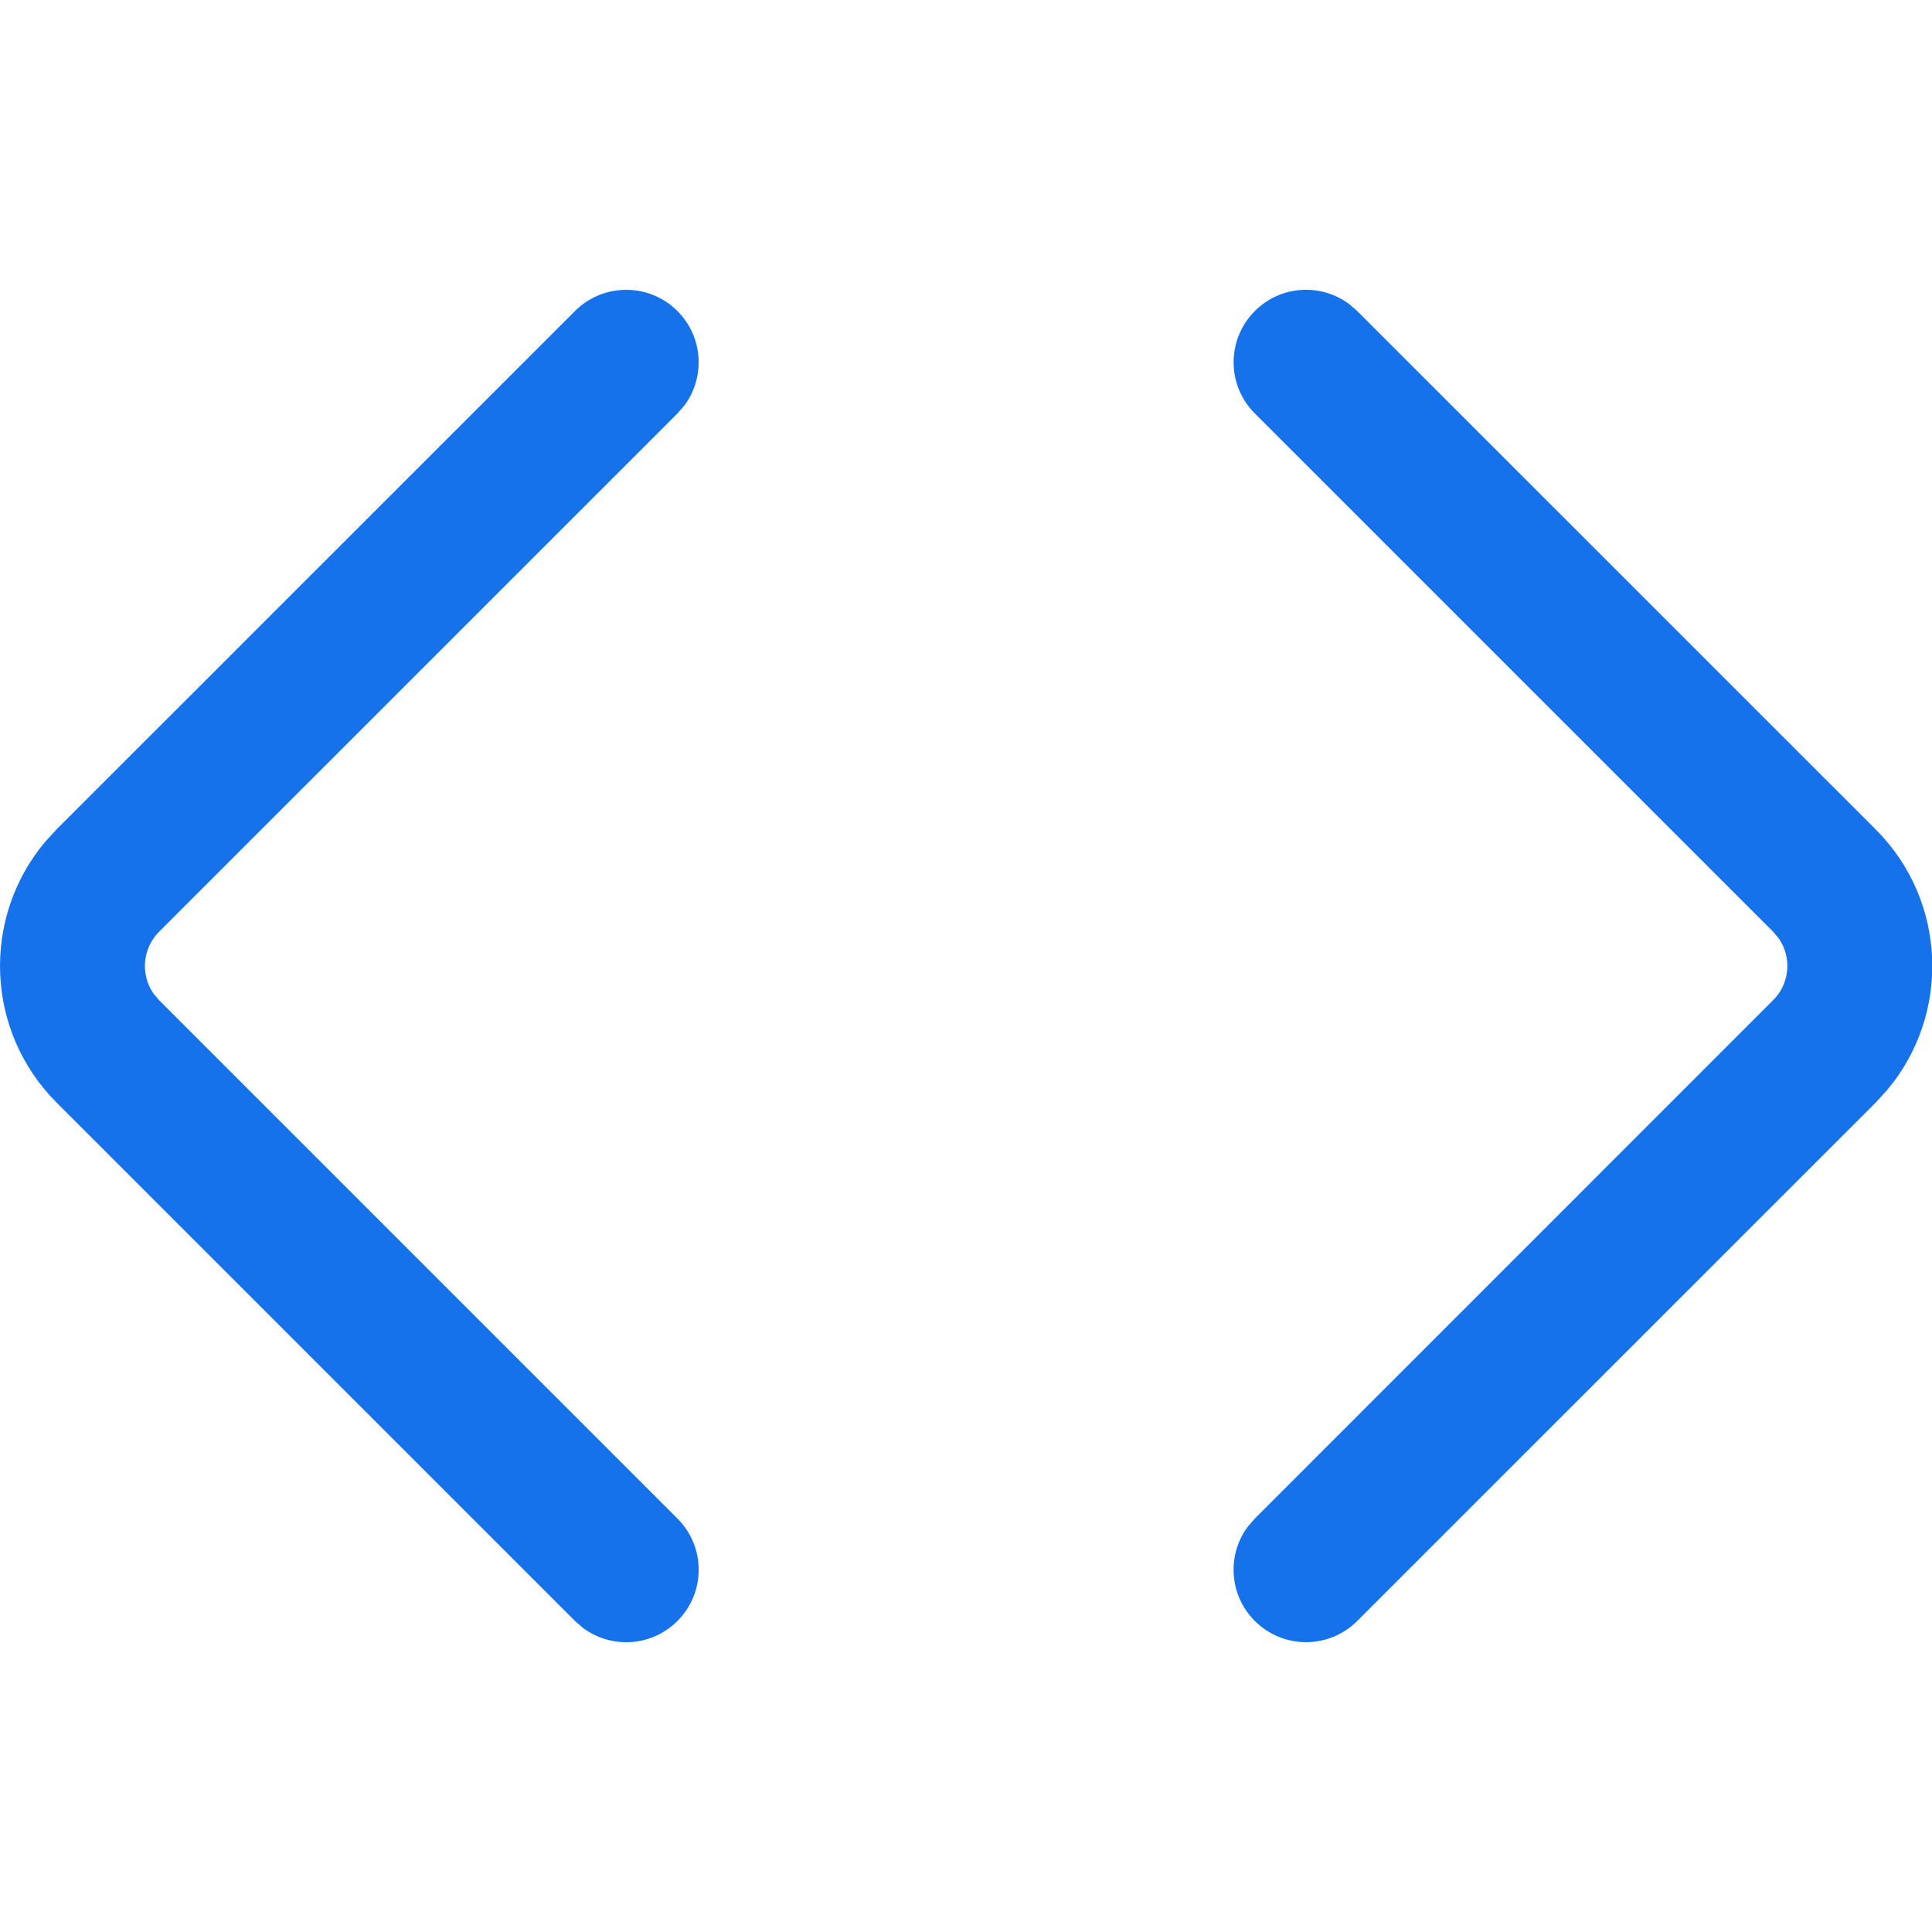 <svg width="20" height="20" viewBox="0 0 20 20" fill="none" xmlns="http://www.w3.org/2000/svg">
<g clip-path="url(#clip0_966_4664)">
<path d="M7.013 3.22C7.279 3.486 7.303 3.903 7.086 4.196L7.013 4.28L1.646 9.646C1.473 9.82 1.454 10.089 1.588 10.284L1.646 10.353L7.013 15.72C7.306 16.013 7.306 16.487 7.013 16.78C6.747 17.047 6.33 17.071 6.036 16.853L5.952 16.78L0.586 11.414C-0.154 10.674 -0.193 9.498 0.469 8.713L0.586 8.585L5.952 3.22C6.245 2.927 6.72 2.927 7.013 3.22ZM13.966 3.147L14.05 3.22L19.417 8.586C20.157 9.325 20.196 10.501 19.534 11.286L19.417 11.414L14.05 16.78C13.757 17.073 13.283 17.073 12.99 16.78C12.723 16.514 12.699 16.097 12.917 15.804L12.99 15.72L18.356 10.353C18.53 10.18 18.549 9.91 18.414 9.715L18.356 9.646L12.99 4.28C12.697 3.987 12.697 3.513 12.99 3.22C13.256 2.953 13.672 2.929 13.966 3.147Z" fill="#1672EB"/>
</g>
<defs>
<clipPath id="clip0_966_4664">
<rect width="20" height="20" fill="white"/>
</clipPath>
</defs>
</svg>
